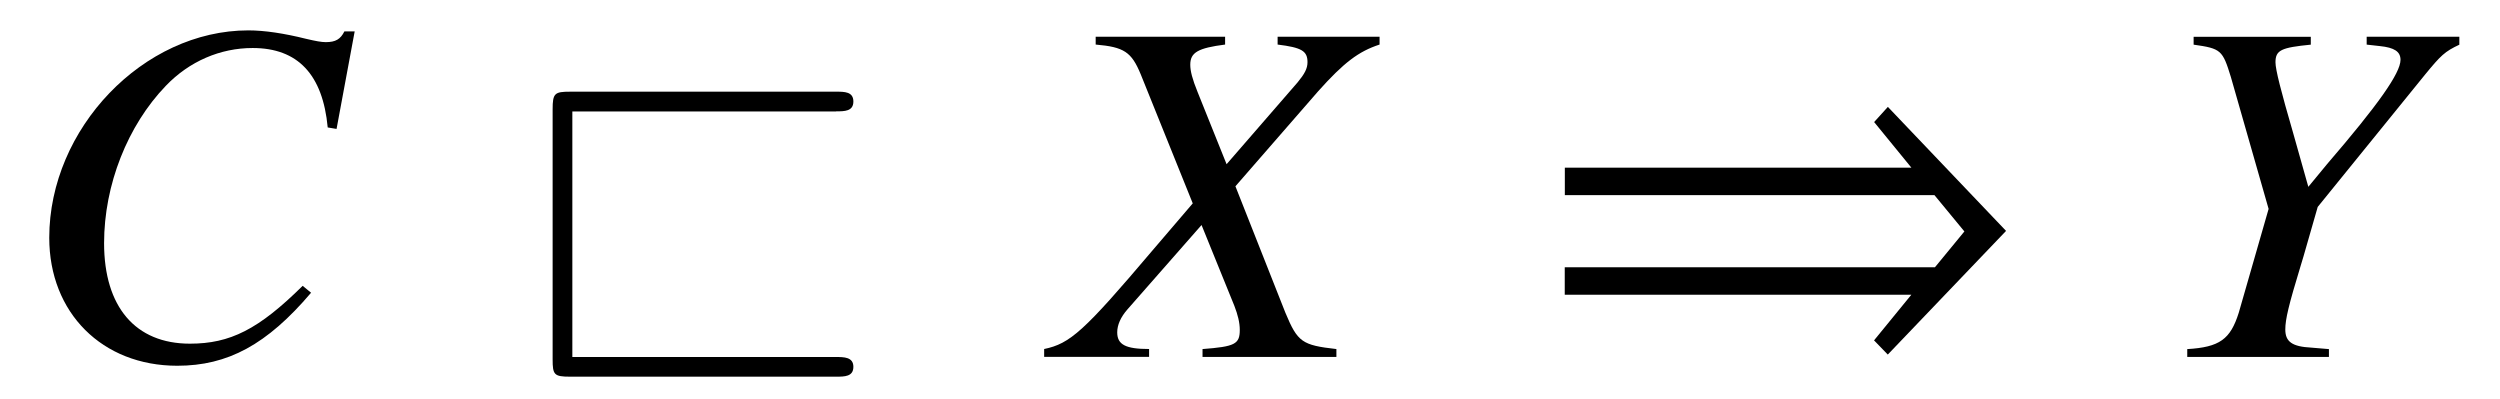 <?xml version='1.0' encoding='UTF-8'?>
<!-- This file was generated by dvisvgm 3.2.2 -->
<svg version='1.1' xmlns='http://www.w3.org/2000/svg' xmlns:xlink='http://www.w3.org/1999/xlink' width='50.608pt' height='8.075pt' viewBox='-.5 -7.225 50.608 8.075'>
<defs>
<use id='g38-41' xlink:href='#g32-41' transform='scale(1.818)'/>
<path id='g14-64' d='m6.565-4.971c.169 0 .349 0 .349-.199s-.179-.199-.349-.199h-5.38c-.319 0-.359 .03-.359 .359v5.061c0 .309 .03 .349 .349 .349h5.39c.169 0 .349 0 .349-.199s-.189-.199-.359-.199h-5.33v-4.971h5.34z'/>
<path id='g32-41' d='m5.252-1.403l-1.316-1.381l-.153 .169l.415 .508h-3.859v.306h4.116l.333 .404l-.328 .399h-4.122v.306h3.859l-.415 .508l.153 .158l1.316-1.376z'/>
<path id='g47-24' d='m5.955-1.3l-.169-.139c-.893 .883-1.469 1.171-2.283 1.171c-1.102 0-1.737-.744-1.737-2.035c0-1.181 .476-2.382 1.251-3.186c.476-.496 1.102-.764 1.757-.764c.913 0 1.419 .536 1.519 1.608l.179 .03l.367-1.975h-.208c-.079 .159-.179 .218-.377 .218c-.089 0-.199-.02-.407-.069c-.437-.109-.834-.169-1.161-.169c-2.124 0-4.03 1.985-4.03 4.198c0 1.519 1.072 2.591 2.591 2.591c1.022 0 1.816-.427 2.71-1.479z'/>
<path id='g47-45' d='m5.628 0v-.159c-.695-.079-.784-.139-1.032-.734l-1.012-2.561l1.677-1.926c.516-.576 .814-.804 1.241-.943v-.159h-2.064v.159c.486 .06 .605 .129 .605 .357c0 .129-.06 .238-.199 .407l-1.439 1.658l-.586-1.459c-.109-.268-.149-.427-.149-.556c0-.248 .159-.337 .705-.407v-.159h-2.62v.159c.576 .05 .725 .149 .913 .605l1.052 2.61l-.824 .963c-1.38 1.628-1.658 1.876-2.184 1.985v.159h2.124v-.159c-.476 0-.645-.089-.645-.337c0-.149 .069-.308 .208-.466l1.499-1.707l.665 1.638c.069 .179 .109 .337 .109 .486c0 .288-.099 .337-.754 .387v.159h2.71z'/>
<path id='g47-46' d='m6.283-6.322v-.159h-1.876v.159l.268 .03c.288 .03 .417 .109 .417 .278c0 .268-.447 .903-1.489 2.114l-.377 .457l-.308-1.092c-.248-.854-.357-1.28-.357-1.429c0-.248 .119-.298 .715-.357v-.159h-2.372v.159c.556 .079 .586 .109 .754 .655l.764 2.67l-.605 2.104c-.169 .536-.387 .695-1.042 .734v.159h2.868v-.159l-.357-.03c-.387-.02-.526-.119-.526-.367c0-.208 .069-.496 .308-1.28l.06-.199l.288-1.002l2.174-2.68c.318-.387 .397-.466 .695-.605z'/>
</defs>
<g id='page838'>
<g fill='currentColor'>
<use x='-.159' y='0' xlink:href='#g47-24'/>
<use x='9.861' y='0' xlink:href='#g14-64'/>
<use x='20.925' y='0' xlink:href='#g47-45'/>
<use x='30.561' y='0' xlink:href='#g38-41'/>
<use x='43.002' y='0' xlink:href='#g47-46'/>
</g>
</g>
</svg>